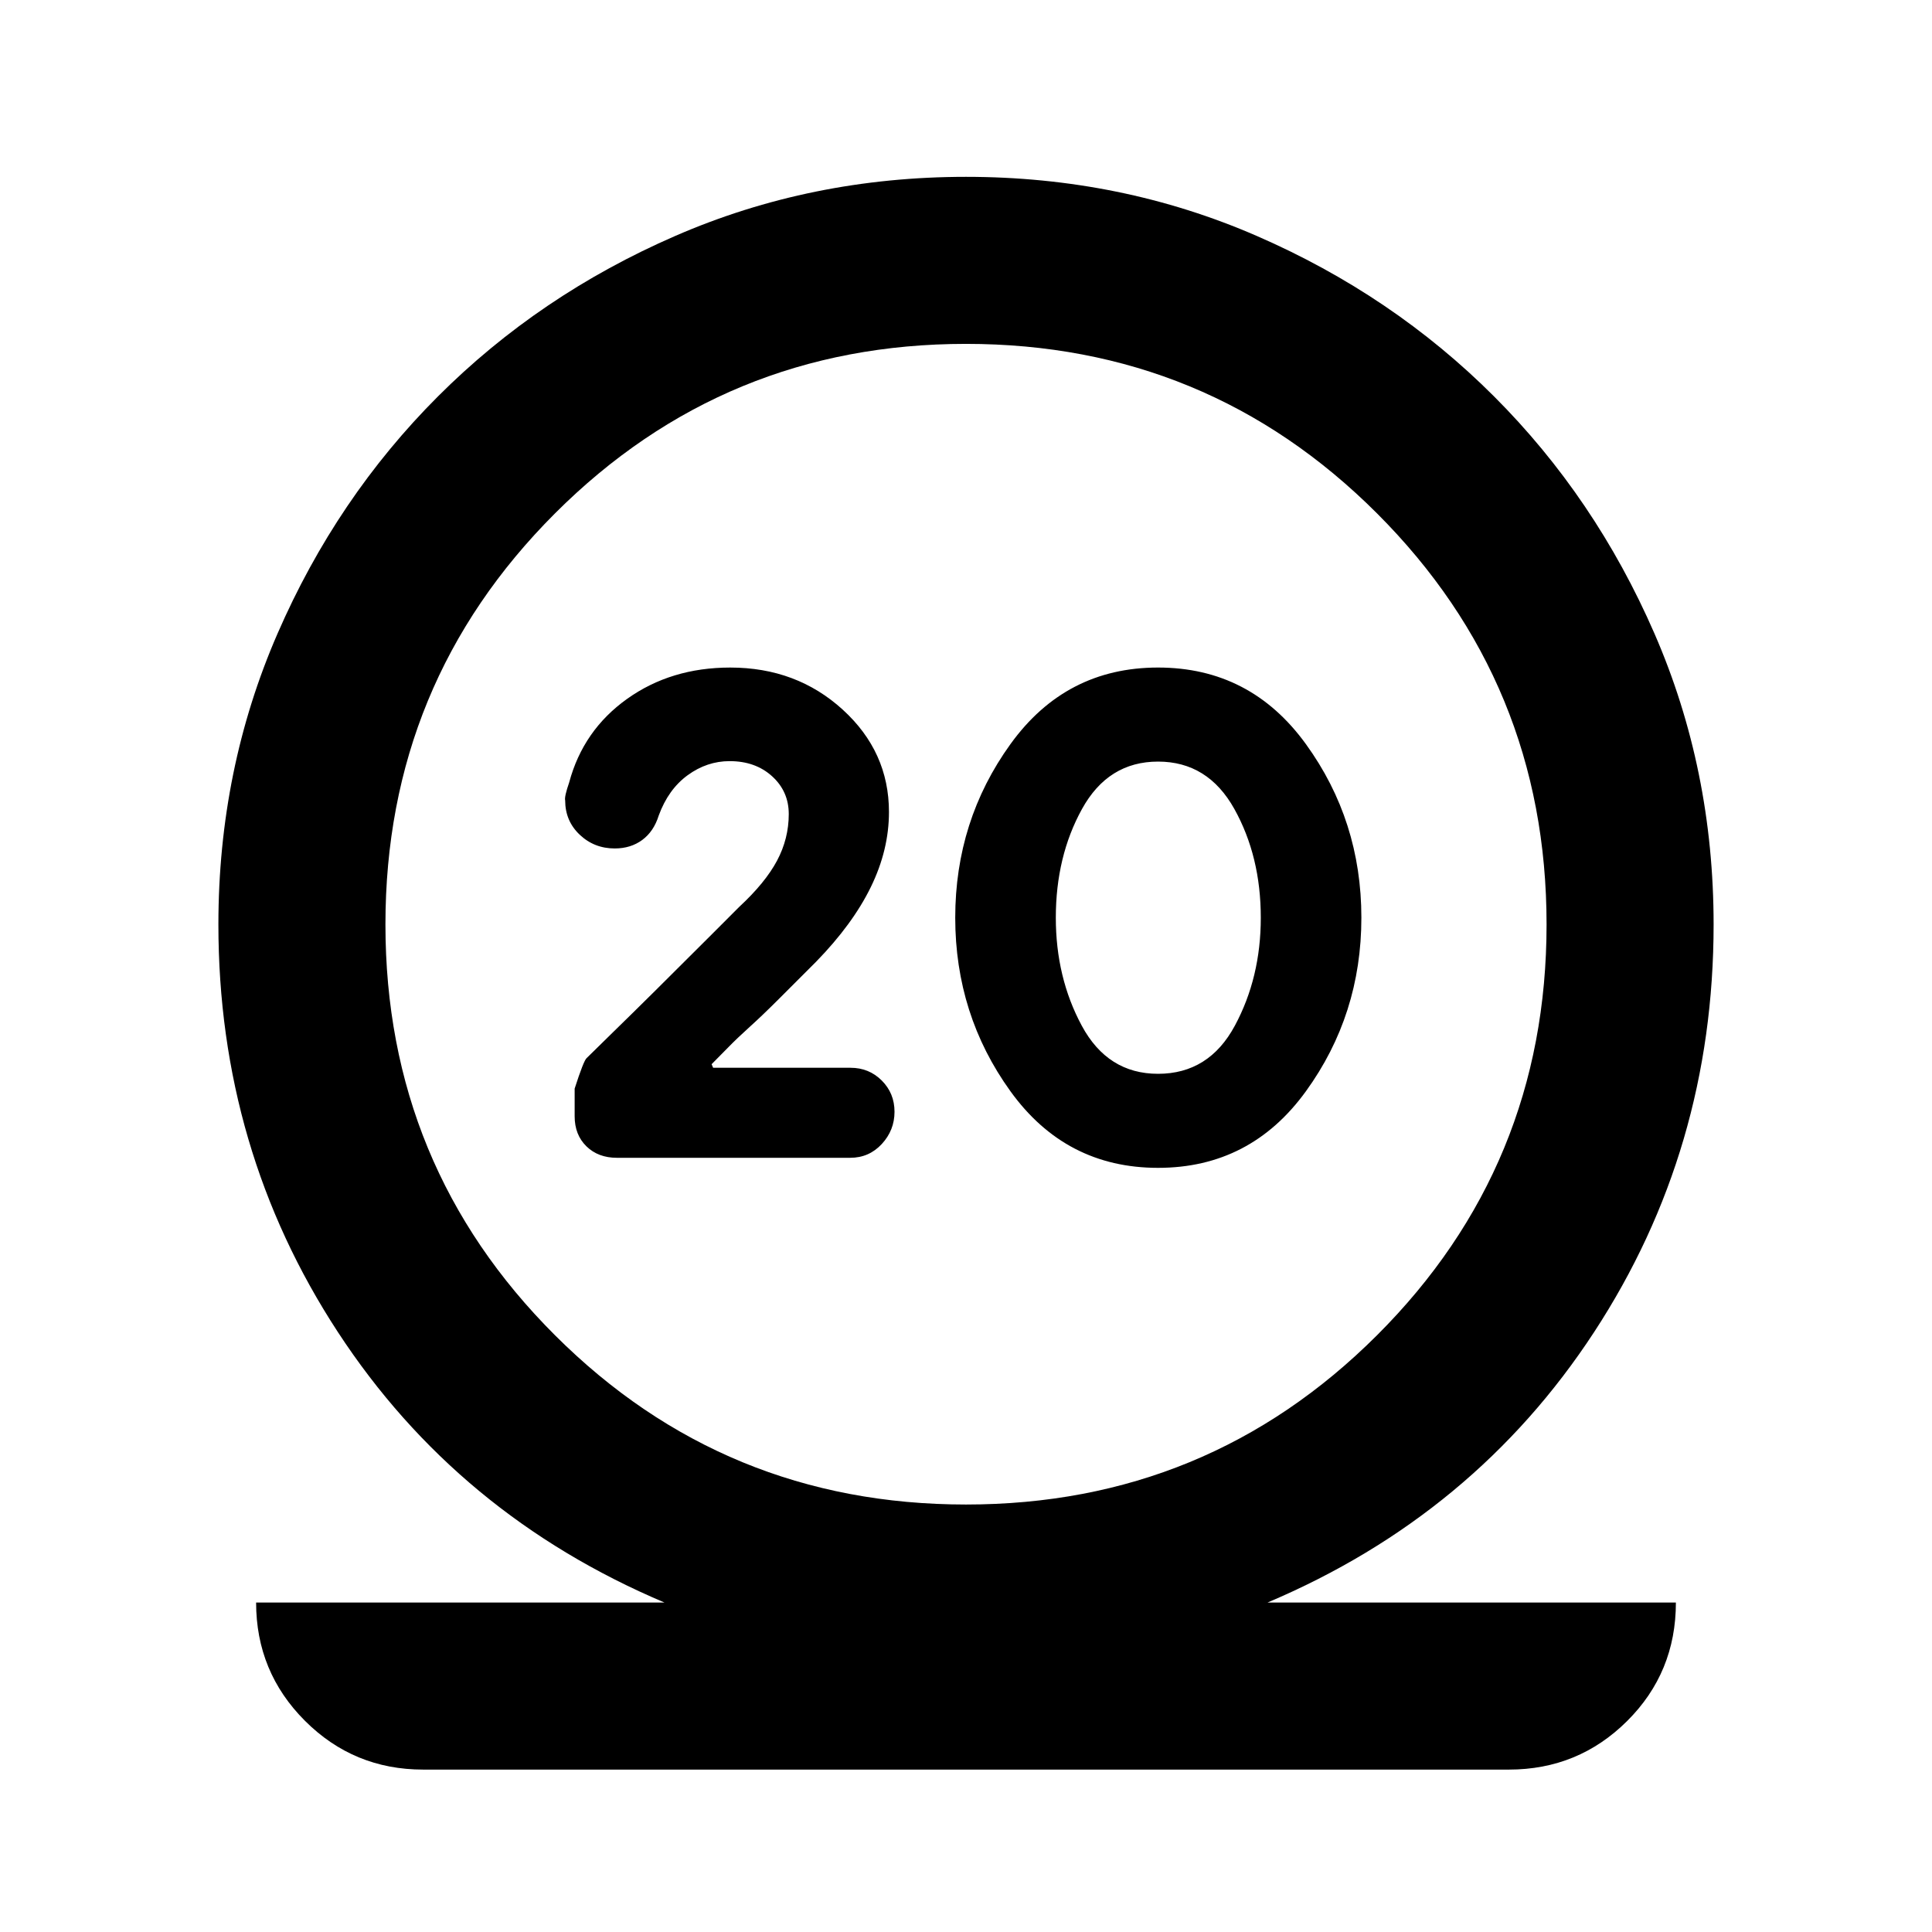 <svg xmlns="http://www.w3.org/2000/svg" height="20" viewBox="0 -960 960 960" width="20"><path d="M210.26-80.7q-34.48 0-58.74-24.25-24.26-24.26-24.26-58.75H330.2q-102.9-43.54-162.29-134.37-59.39-90.82-59.39-202.58 0-77 29.38-144.52 29.38-67.52 79.72-117.86 50.34-50.35 117.87-79.72 67.52-29.38 144.51-29.38t144.51 29.38q67.53 29.37 117.87 79.72 50.34 50.34 79.72 117.86 29.38 67.52 29.38 144.52 0 111.76-59.39 202.58Q732.7-207.24 629.8-163.7h202.94q0 34.79-24.26 58.9-24.26 24.1-58.74 24.1H210.26ZM480-212.41q120 0 204.24-84.12 84.24-84.12 84.24-204.12t-84.24-204.24Q600-789.13 480-789.13q-120 0-204.24 84.24-84.24 84.24-84.24 204.24 0 120 84.24 204.12T480-212.41Zm95.43-167.29q45.92 0 73.47-38.05 27.56-38.05 27.56-86.25t-27.56-86.25q-27.55-38.05-73.47-38.05-45.91 0-73.34 38.05-27.44 38.05-27.44 86.25t27.44 86.25q27.43 38.05 73.34 38.05Zm0-46.73q-25.04 0-37.92-23.93-12.88-23.92-12.88-53.64 0-30.43 13-54t37.8-23.57q24.81 0 37.93 23.57 13.12 23.57 13.12 54 0 29.72-12.88 53.64-12.88 23.93-38.17 23.93ZM478-500.89ZM422.48-384.7q9.32 0 15.66-6.83 6.34-6.84 6.34-16.04 0-9.19-6.34-15.53-6.34-6.33-15.53-6.33h-68.26l-.76-1.77q3.32-3.32 7.99-8.1 4.66-4.79 10.92-10.43t14.38-13.76l18.6-18.6q18.24-18.71 27.24-37.17 9-18.45 9-37.26 0-29.91-22.96-50.85-22.96-20.93-55.91-20.93-29.44 0-51.25 15.57-21.82 15.58-28.77 41.49-2.48 7.2-2 8.96 0 10.19 7.21 17.03 7.22 6.84 17.42 6.84 7.95 0 13.67-4.22t8.2-12.17q4.76-13 14.36-20t20.86-7q12.82 0 21.1 7.52 8.28 7.52 8.28 18.78 0 12.22-5.83 23.17-5.84 10.96-18.75 22.92 14-14-15.17 15.18-29.16 29.19-47.88 47.43l-12.8 12.56q-1.48 1.24-5.96 15.15v13.76q0 9.2 5.84 14.92 5.84 5.71 15.16 5.71h115.94Z"/></svg>